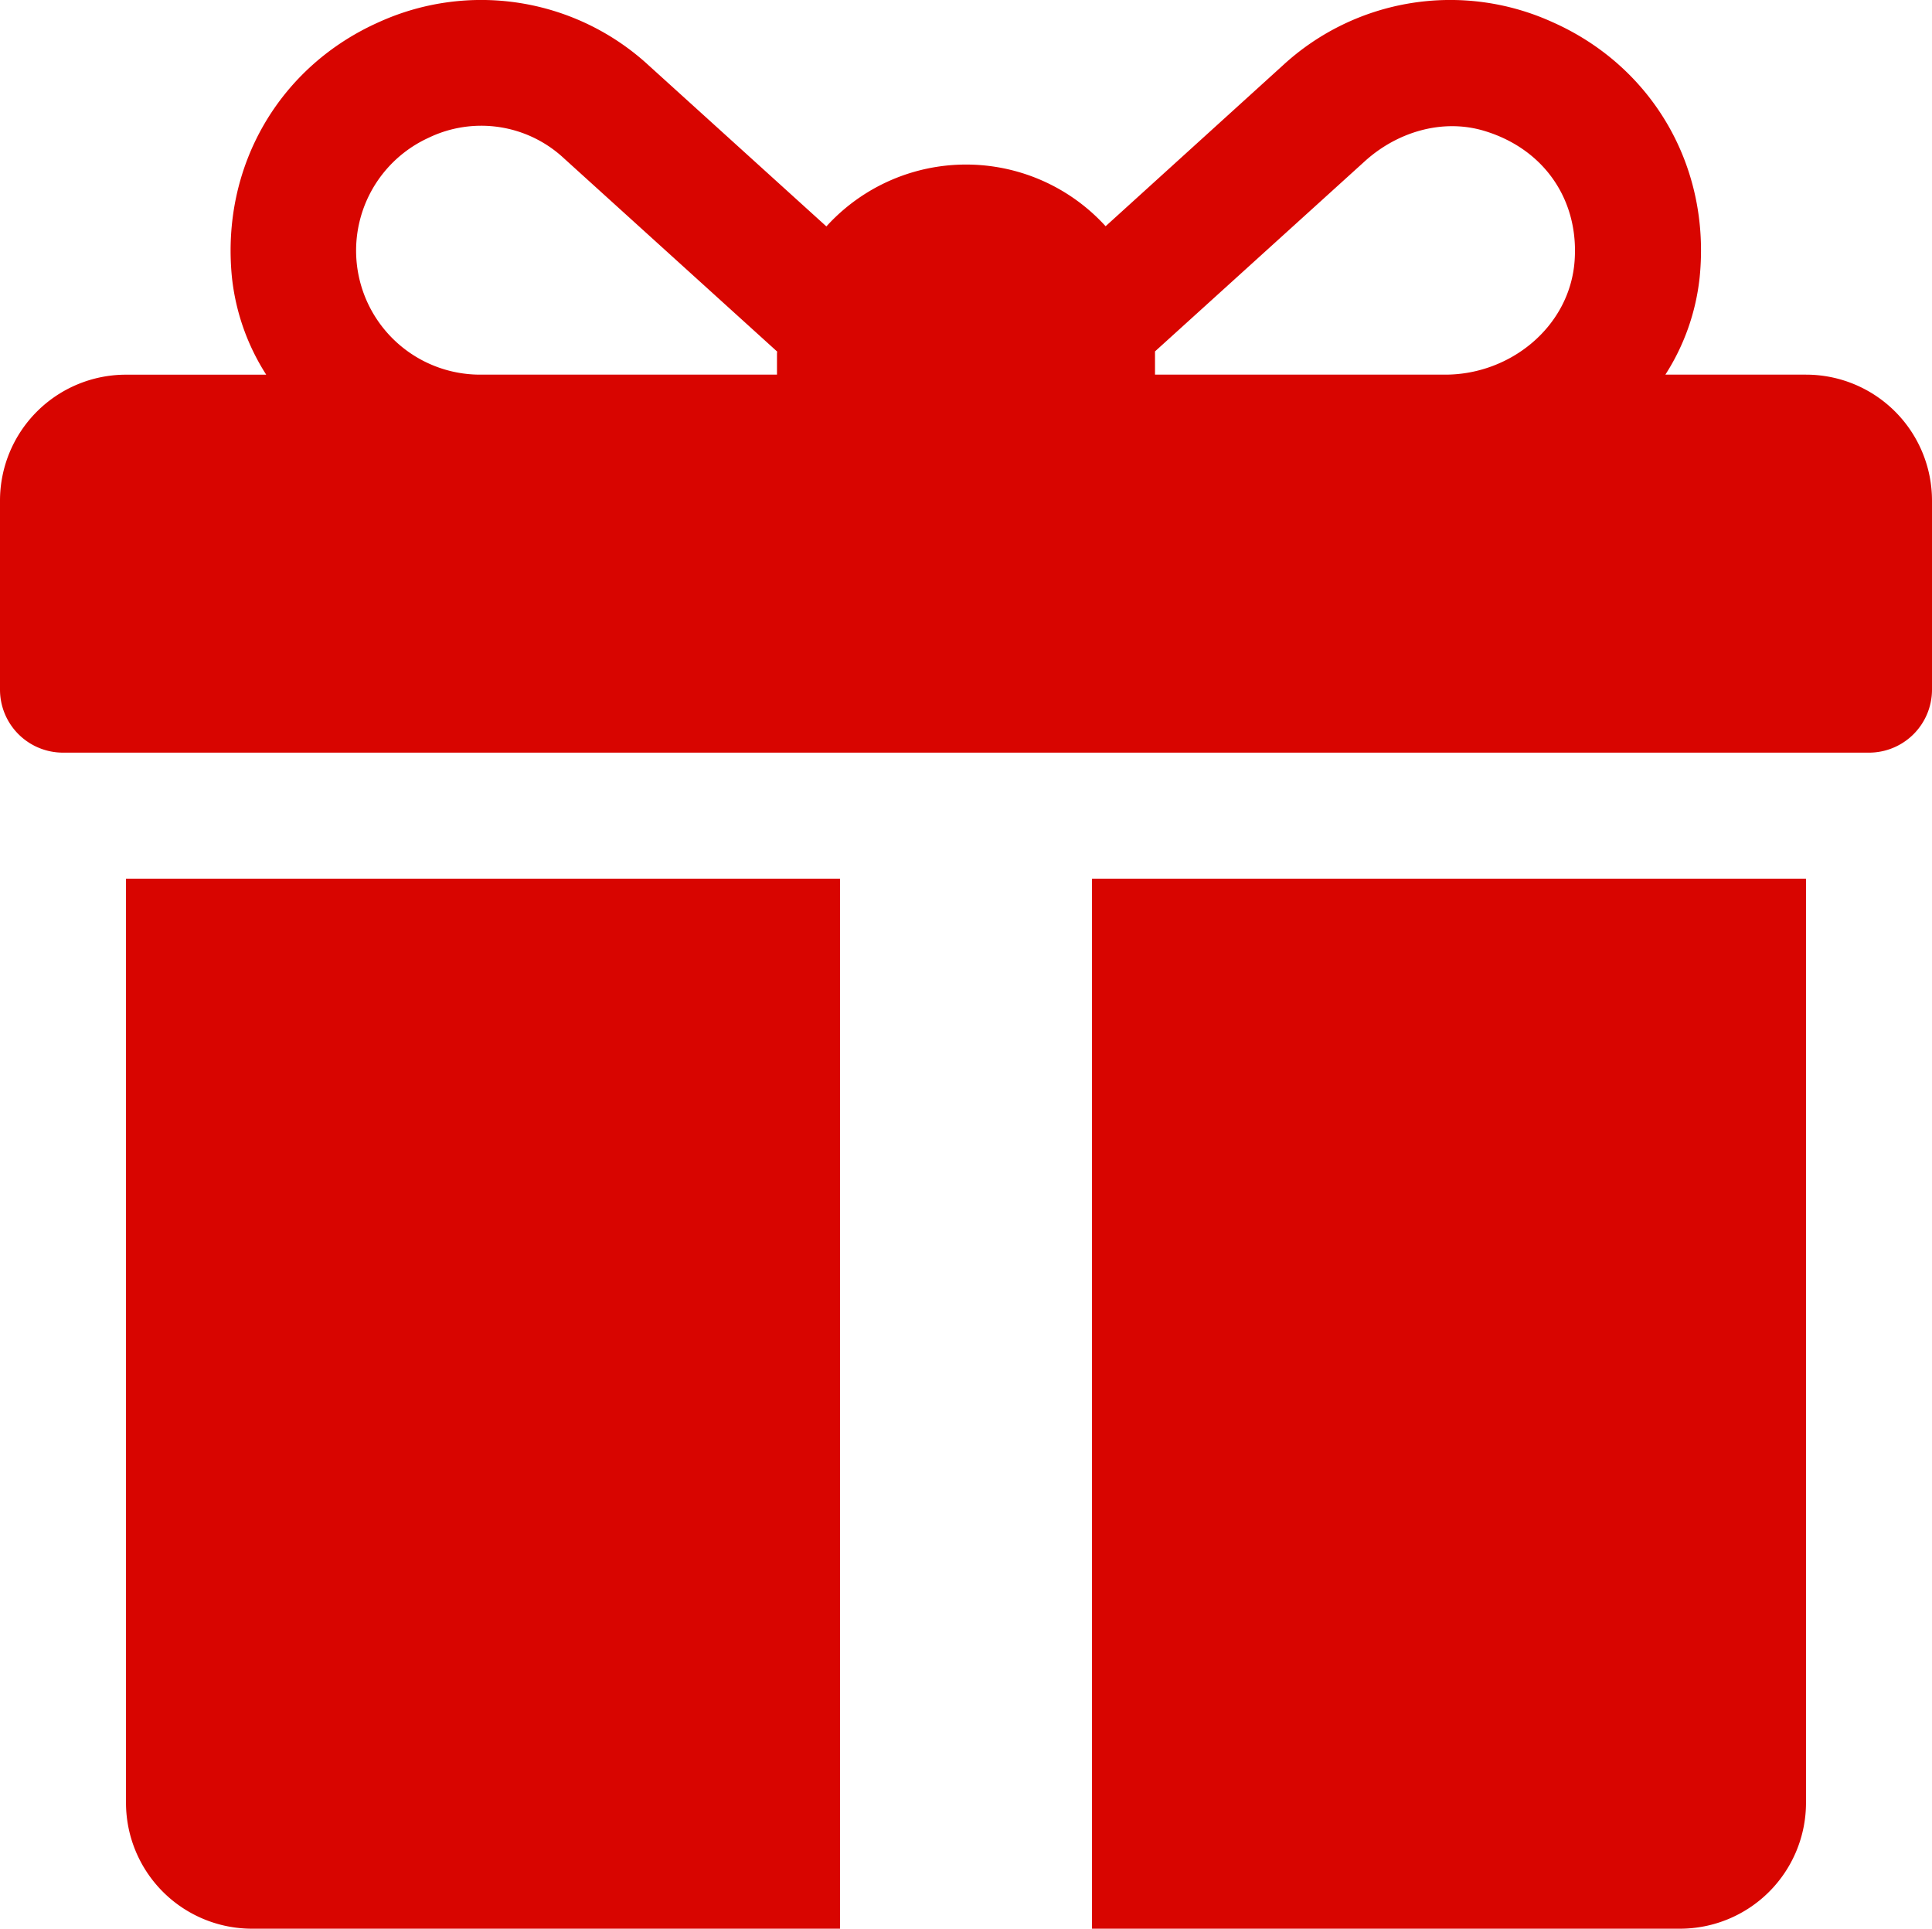 <svg id="Layer_1" data-name="Layer 1" xmlns="http://www.w3.org/2000/svg" viewBox="0 0 512 511.1"><defs><style>.cls-1{fill:#d80500;}</style></defs><title>giftbox</title><path class="cls-1" d="M478.61,99.73H441.34A59.21,59.21,0,0,0,450.42,74c3-29.52-12.59-56-39.05-67.71A65.44,65.44,0,0,0,340,17.75L293,60.4a50,50,0,0,0-74,.05L171.87,17.74A65.51,65.51,0,0,0,100.51,6.27C74.05,18,58.51,44.48,61.47,74a59.42,59.42,0,0,0,9.08,25.74H33.39A33.39,33.39,0,0,0,0,133.12V183.2a16.7,16.7,0,0,0,16.7,16.7H495.3A16.7,16.7,0,0,0,512,183.2V133.12A33.39,33.39,0,0,0,478.61,99.73Zm-272.7-5.57v5.57H127.37A32.87,32.87,0,0,1,113.5,37a32.13,32.13,0,0,1,36,5.45l56.47,51.18C205.92,93.83,205.91,94,205.91,94.16ZM417.29,69.54C416.05,86.9,400.38,99.73,383,99.73H306.09V94.16c0-.19,0-.39,0-.59,12.79-11.59,40.55-36.74,55.6-50.39,8.55-7.75,20.52-11.37,31.58-8.07C409.13,39.85,418.45,53.35,417.29,69.54Z" transform="translate(0 -0.45)"/><path class="cls-1" d="M33.39,233.29V478.16a33.39,33.39,0,0,0,33.39,33.39H222.61V233.29Z" transform="translate(0 -0.45)"/><path class="cls-1" d="M289.39,233.29V511.55H445.22a33.39,33.39,0,0,0,33.39-33.39V233.29Z" transform="translate(0 -0.45)"/></svg>